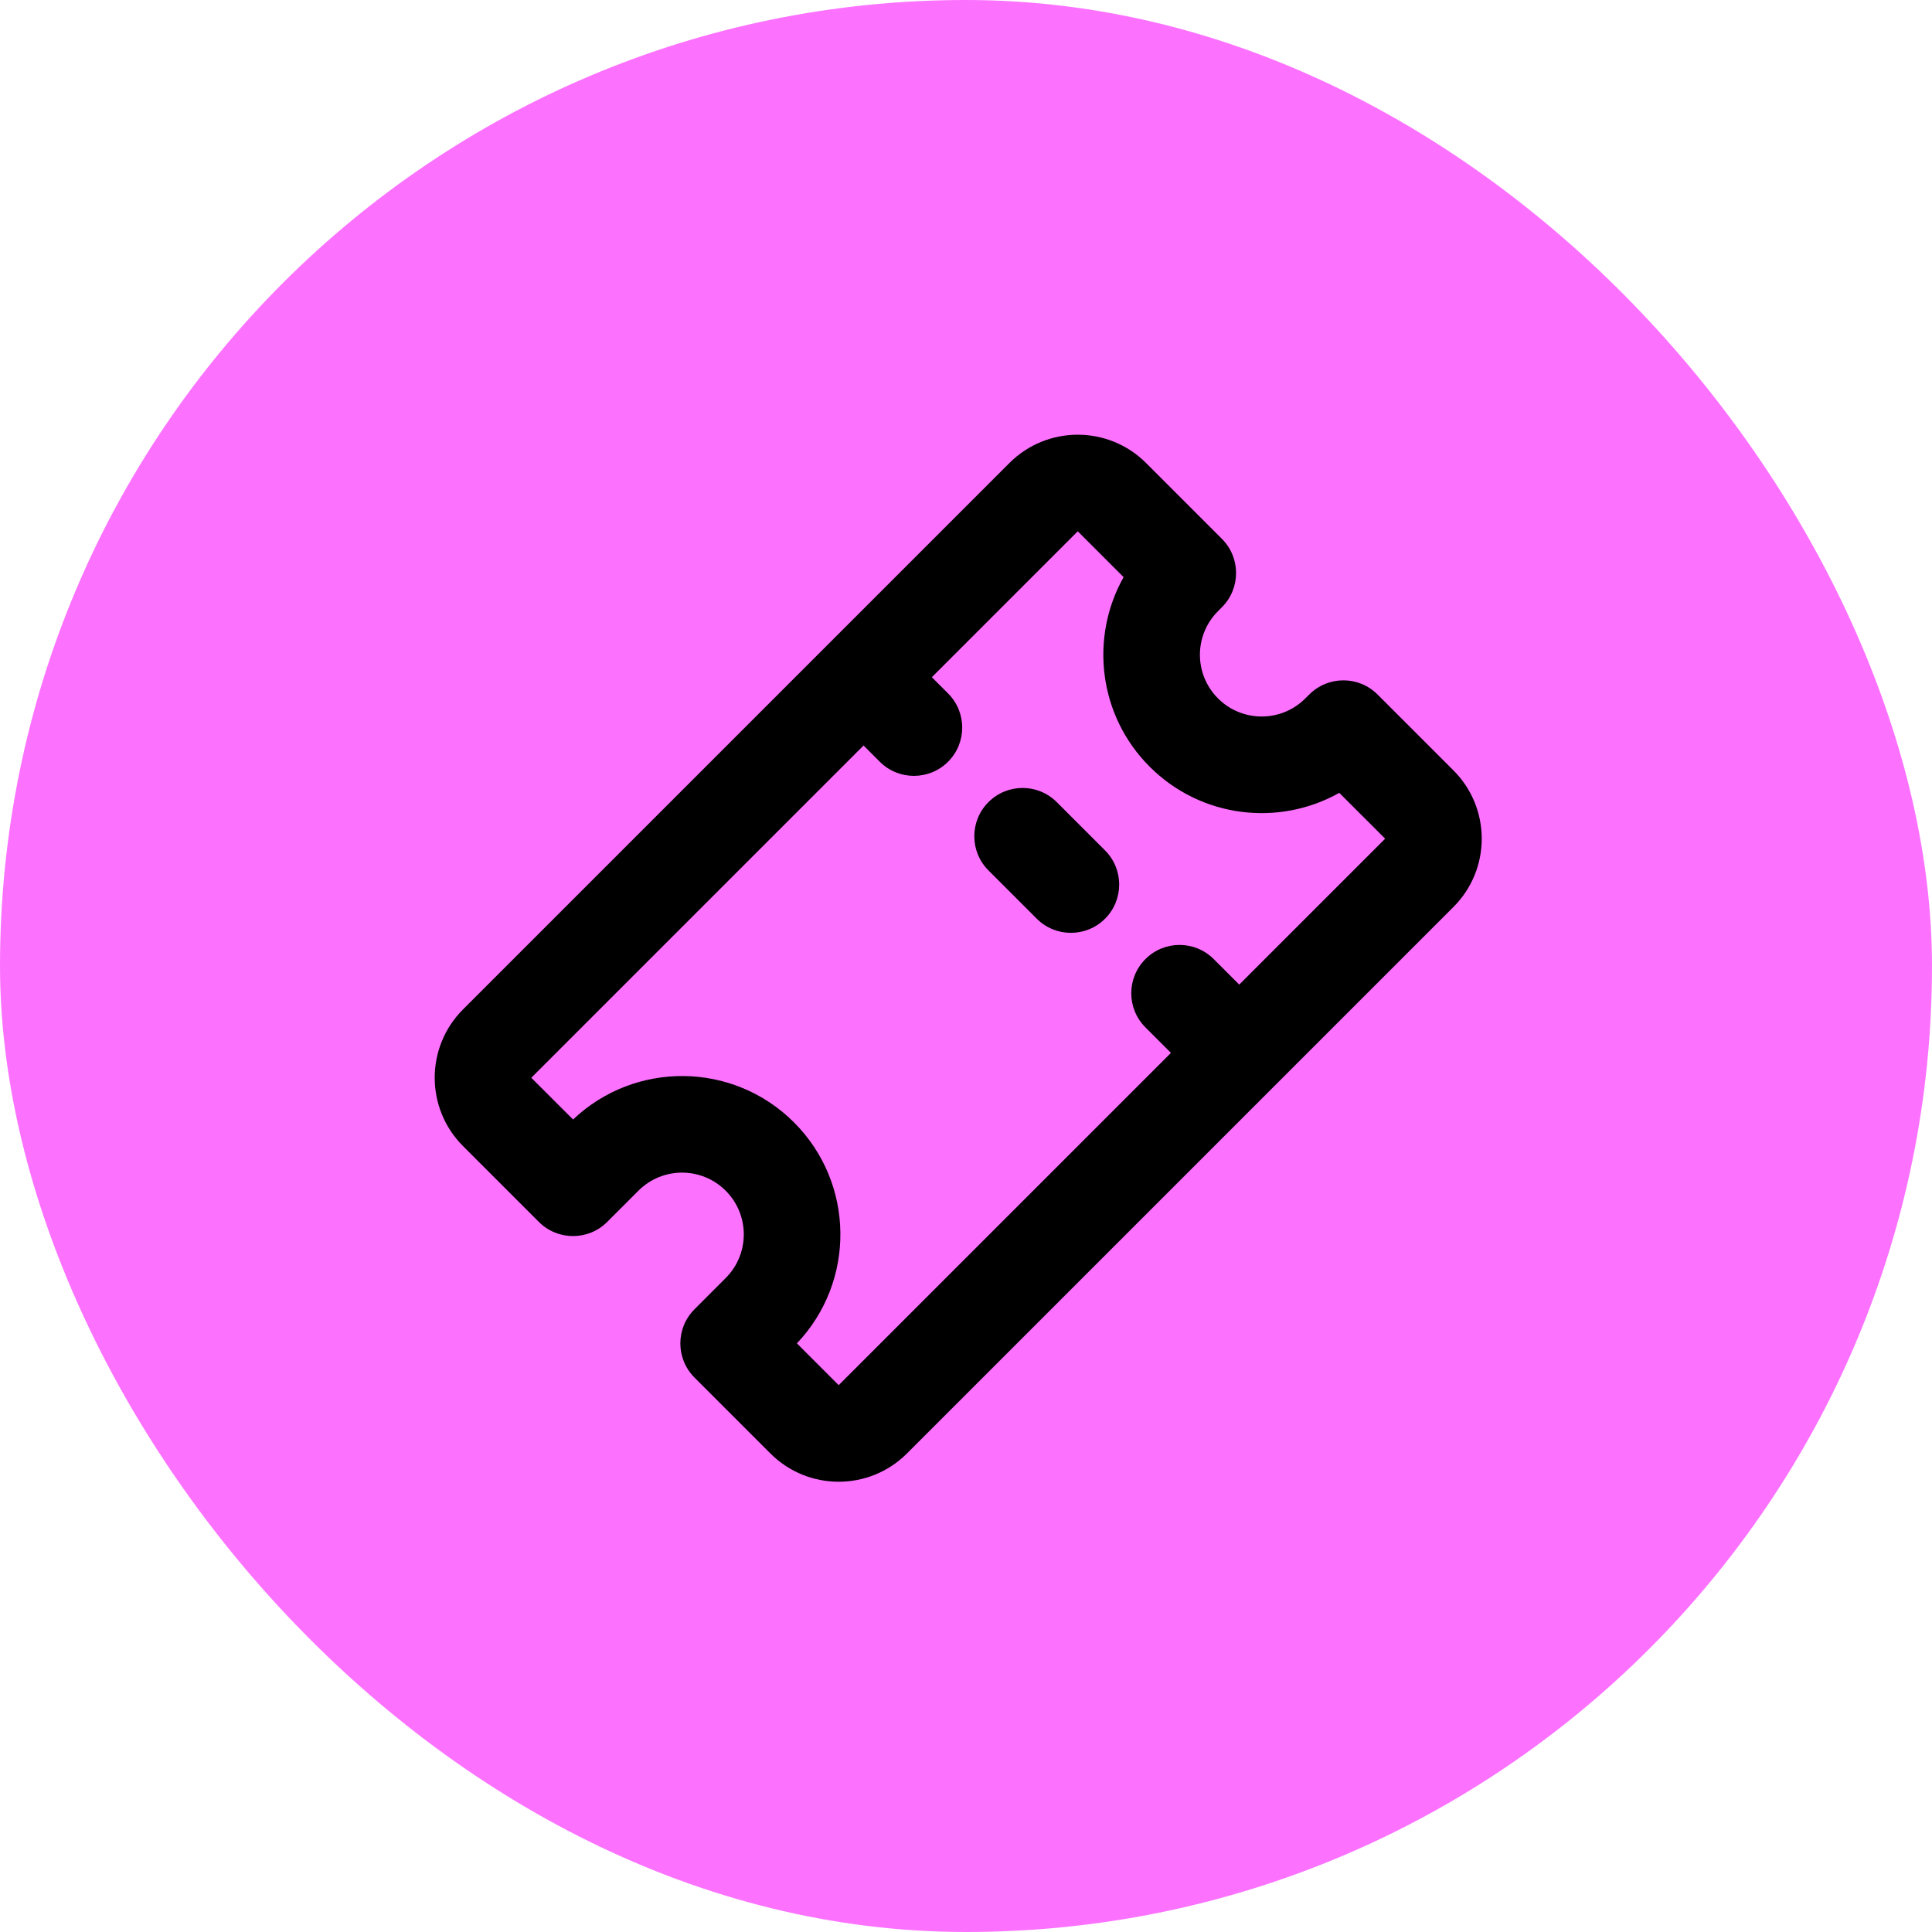 <svg xmlns="http://www.w3.org/2000/svg" width="40" height="40" fill="none" viewBox="0 0 40 40"><rect width="40" height="40" fill="#fc72ff" rx="20"/><path fill="#000" d="M21.879 16.607C21.488 16.216 20.855 16.216 20.465 16.607C20.074 16.997 20.074 17.63 20.465 18.021L21.465 19.021C21.855 19.411 22.488 19.411 22.879 19.021C23.269 18.63 23.269 17.997 22.879 17.607L21.879 16.607Z"/><path fill="#000" fill-rule="evenodd" d="M20.899 9.586C21.68 8.805 22.947 8.805 23.728 9.586L25.299 11.157C25.689 11.547 25.689 12.181 25.299 12.571L25.218 12.653C24.718 13.152 24.718 13.961 25.218 14.46C25.717 14.959 26.526 14.959 27.025 14.46L27.107 14.379C27.497 13.988 28.13 13.988 28.521 14.379L30.092 15.95C30.873 16.731 30.873 17.997 30.092 18.778L18.778 30.092C17.997 30.873 16.731 30.873 15.95 30.092L14.379 28.521C13.988 28.13 13.988 27.497 14.379 27.107L15.025 26.46C15.524 25.961 15.524 25.152 15.025 24.653C14.526 24.153 13.717 24.153 13.217 24.653L12.571 25.299C12.181 25.689 11.547 25.689 11.157 25.299L9.586 23.728C8.805 22.947 8.805 21.68 9.586 20.899L20.899 9.586ZM22.314 11L23.263 11.949C22.56 13.199 22.74 14.811 23.803 15.874C24.867 16.938 26.479 17.118 27.728 16.415L28.678 17.364L25.657 20.385L25.129 19.857C24.738 19.466 24.105 19.466 23.715 19.857C23.324 20.247 23.324 20.88 23.715 21.271L24.243 21.799L17.364 28.678L16.499 27.813C17.719 26.529 17.699 24.498 16.439 23.238C15.179 21.978 13.149 21.959 11.865 23.178L11 22.314L17.879 15.435L18.215 15.771C18.605 16.161 19.238 16.161 19.629 15.771C20.019 15.38 20.019 14.747 19.629 14.357L19.293 14.021L22.314 11Z" clip-rule="evenodd"/></svg>